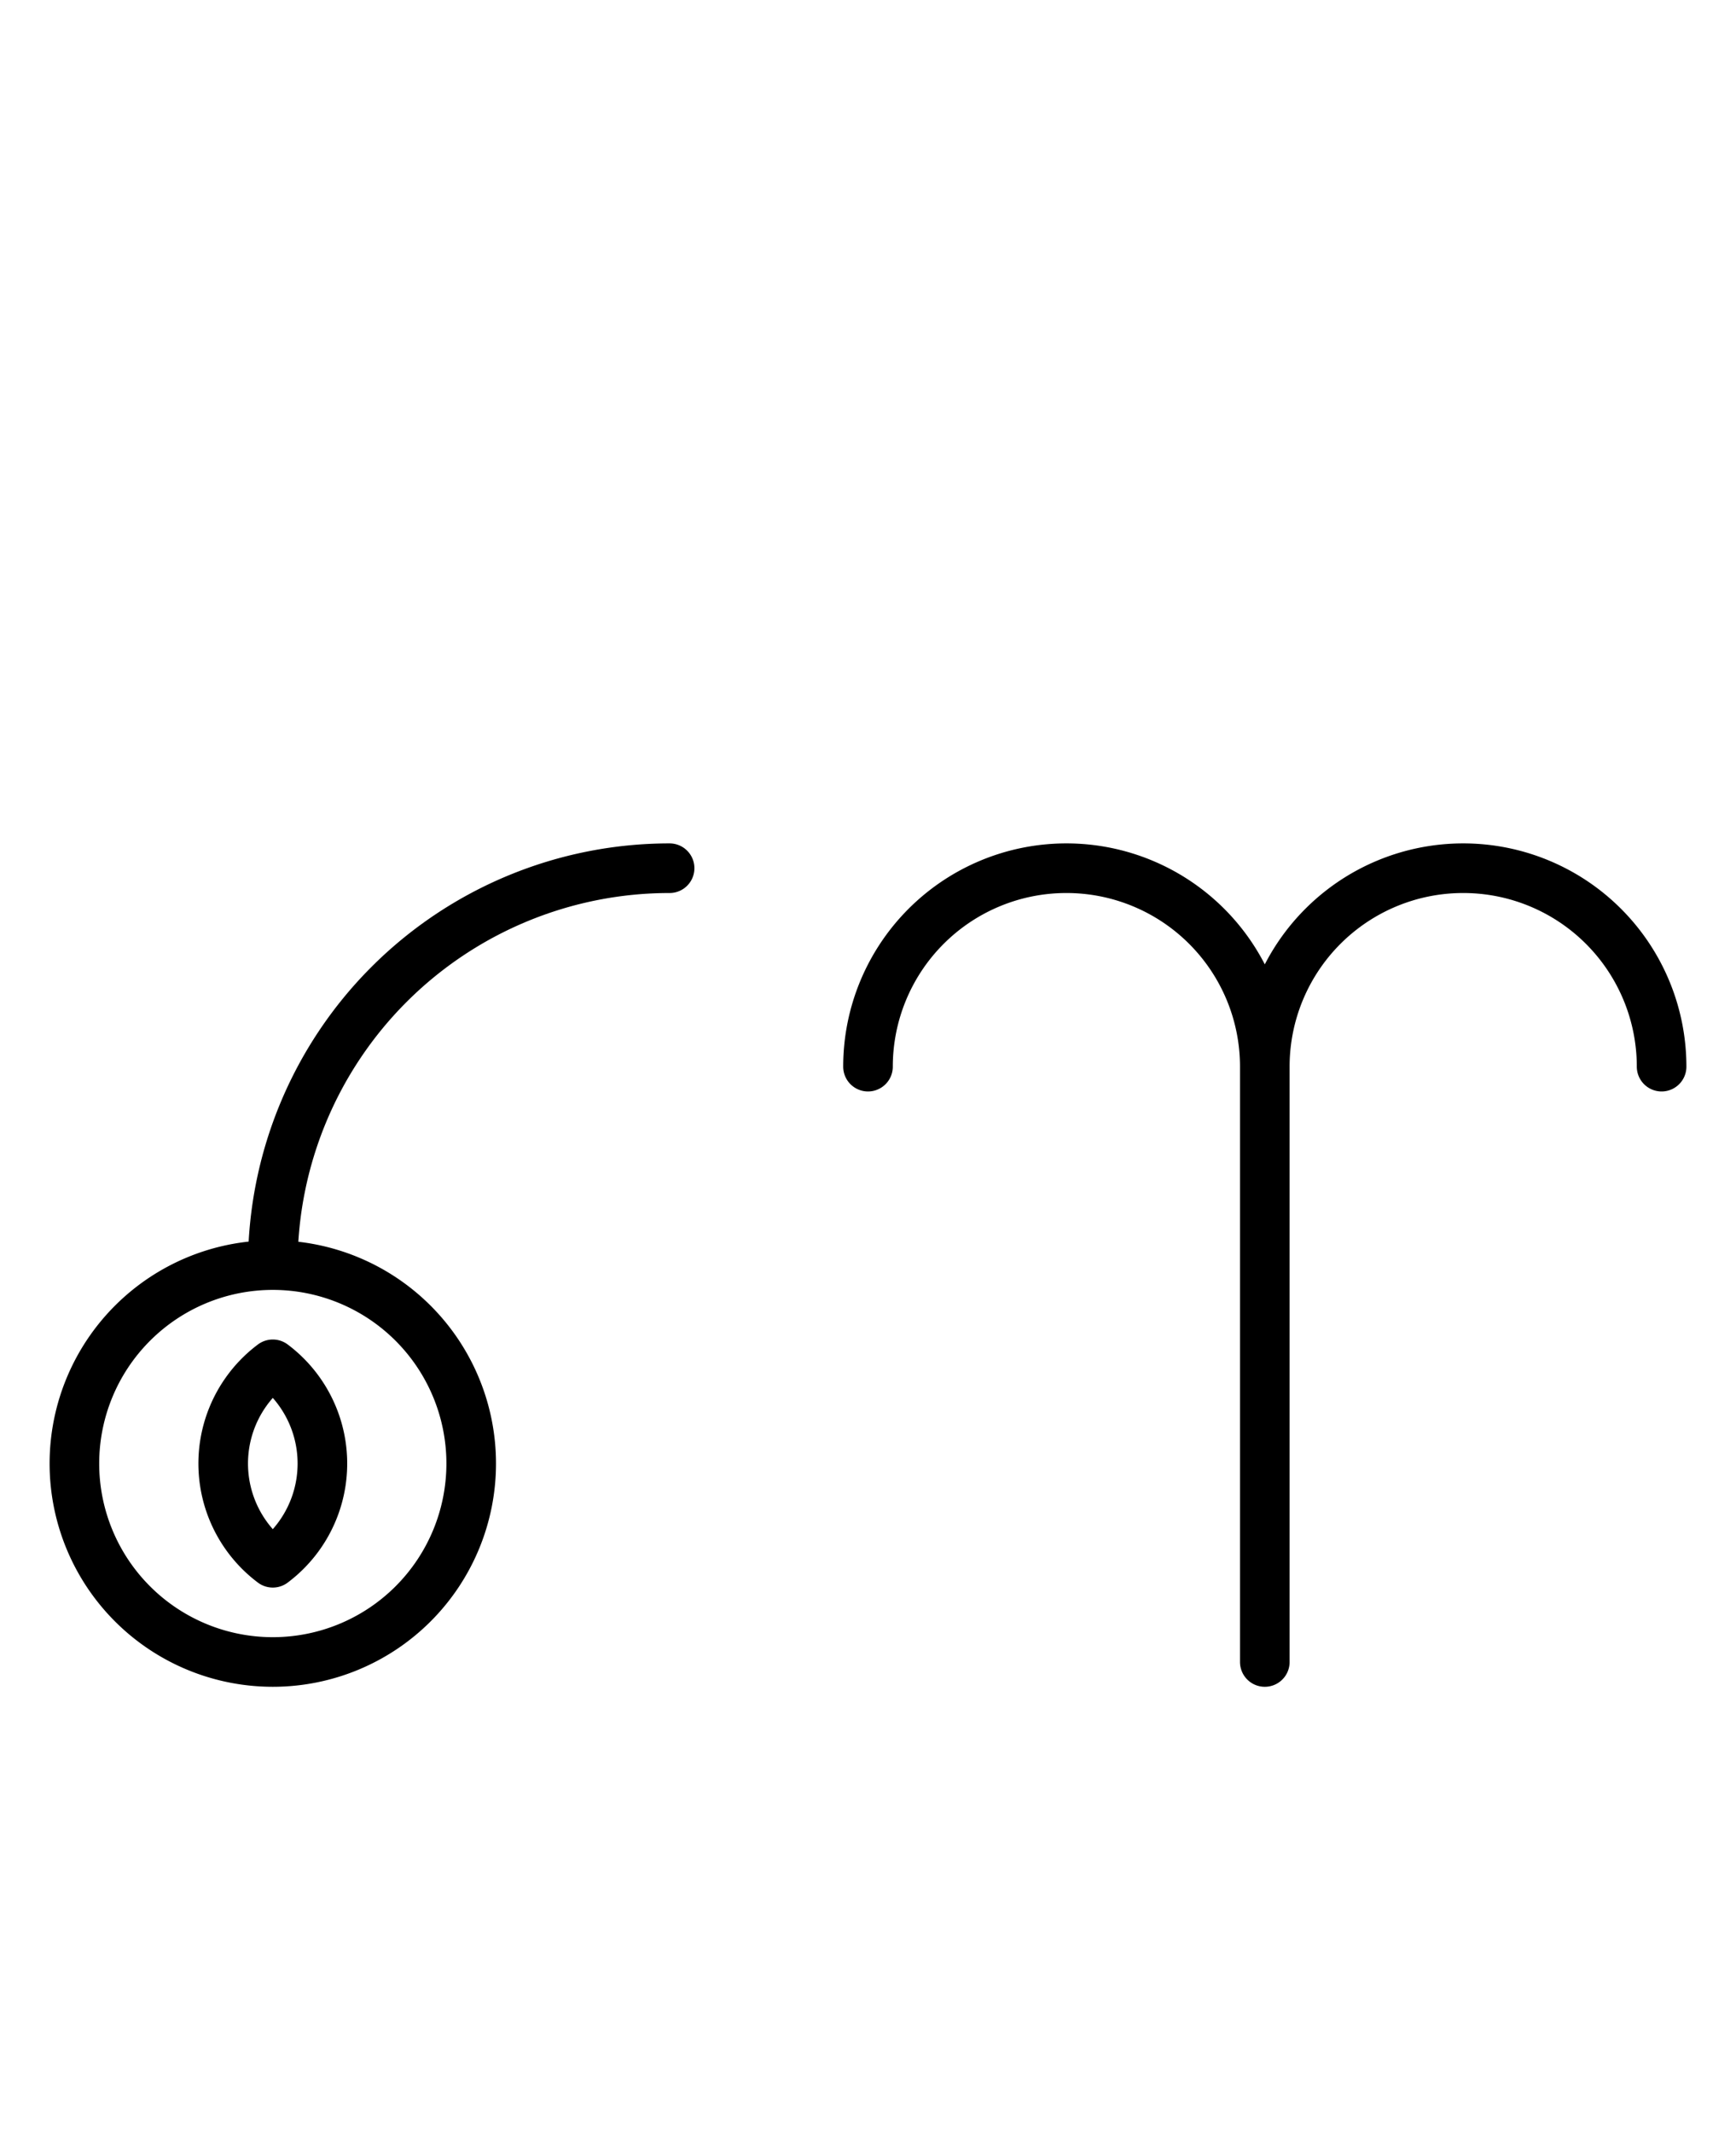 <?xml version="1.0" encoding="utf-8" standalone="yes"?>
<svg xmlns="http://www.w3.org/2000/svg" version="1.1" baseProfile="tiny" width="472.5" height="580.5" viewBox="-0.75 -0.75 17.5 21.5" fill="none" stroke="#000000" stroke-linejoin="round" stroke-linecap="round" stroke-width="0.5">
    <rect x="-0.75" y="-0.75" width="17.5" height="21.5" fill="#808080" stroke="none"/>
    <title>13637. date_(fruit)</title>
    <desc>https://www.xelify.se/blissdictionary</desc>
    <rect x="-0.75" y="-0.75" width="100%" height="100%" stroke="none" fill="#ffffff"/>
    <path d="M2,12a4,4 0 0,1 4,-4M0,14a2,2 0 1,1 4,0a2,2 0 1,1 -4,0M2,13a1.25,1.25 0 0,0 0,2M2,13a1.25,1.25 0 0,1 0,2"></path><path d="M8,10a2,2 0 1,1 4,0M12,10a2,2 0 1,1 4,0M12,10V16"></path>
</svg>